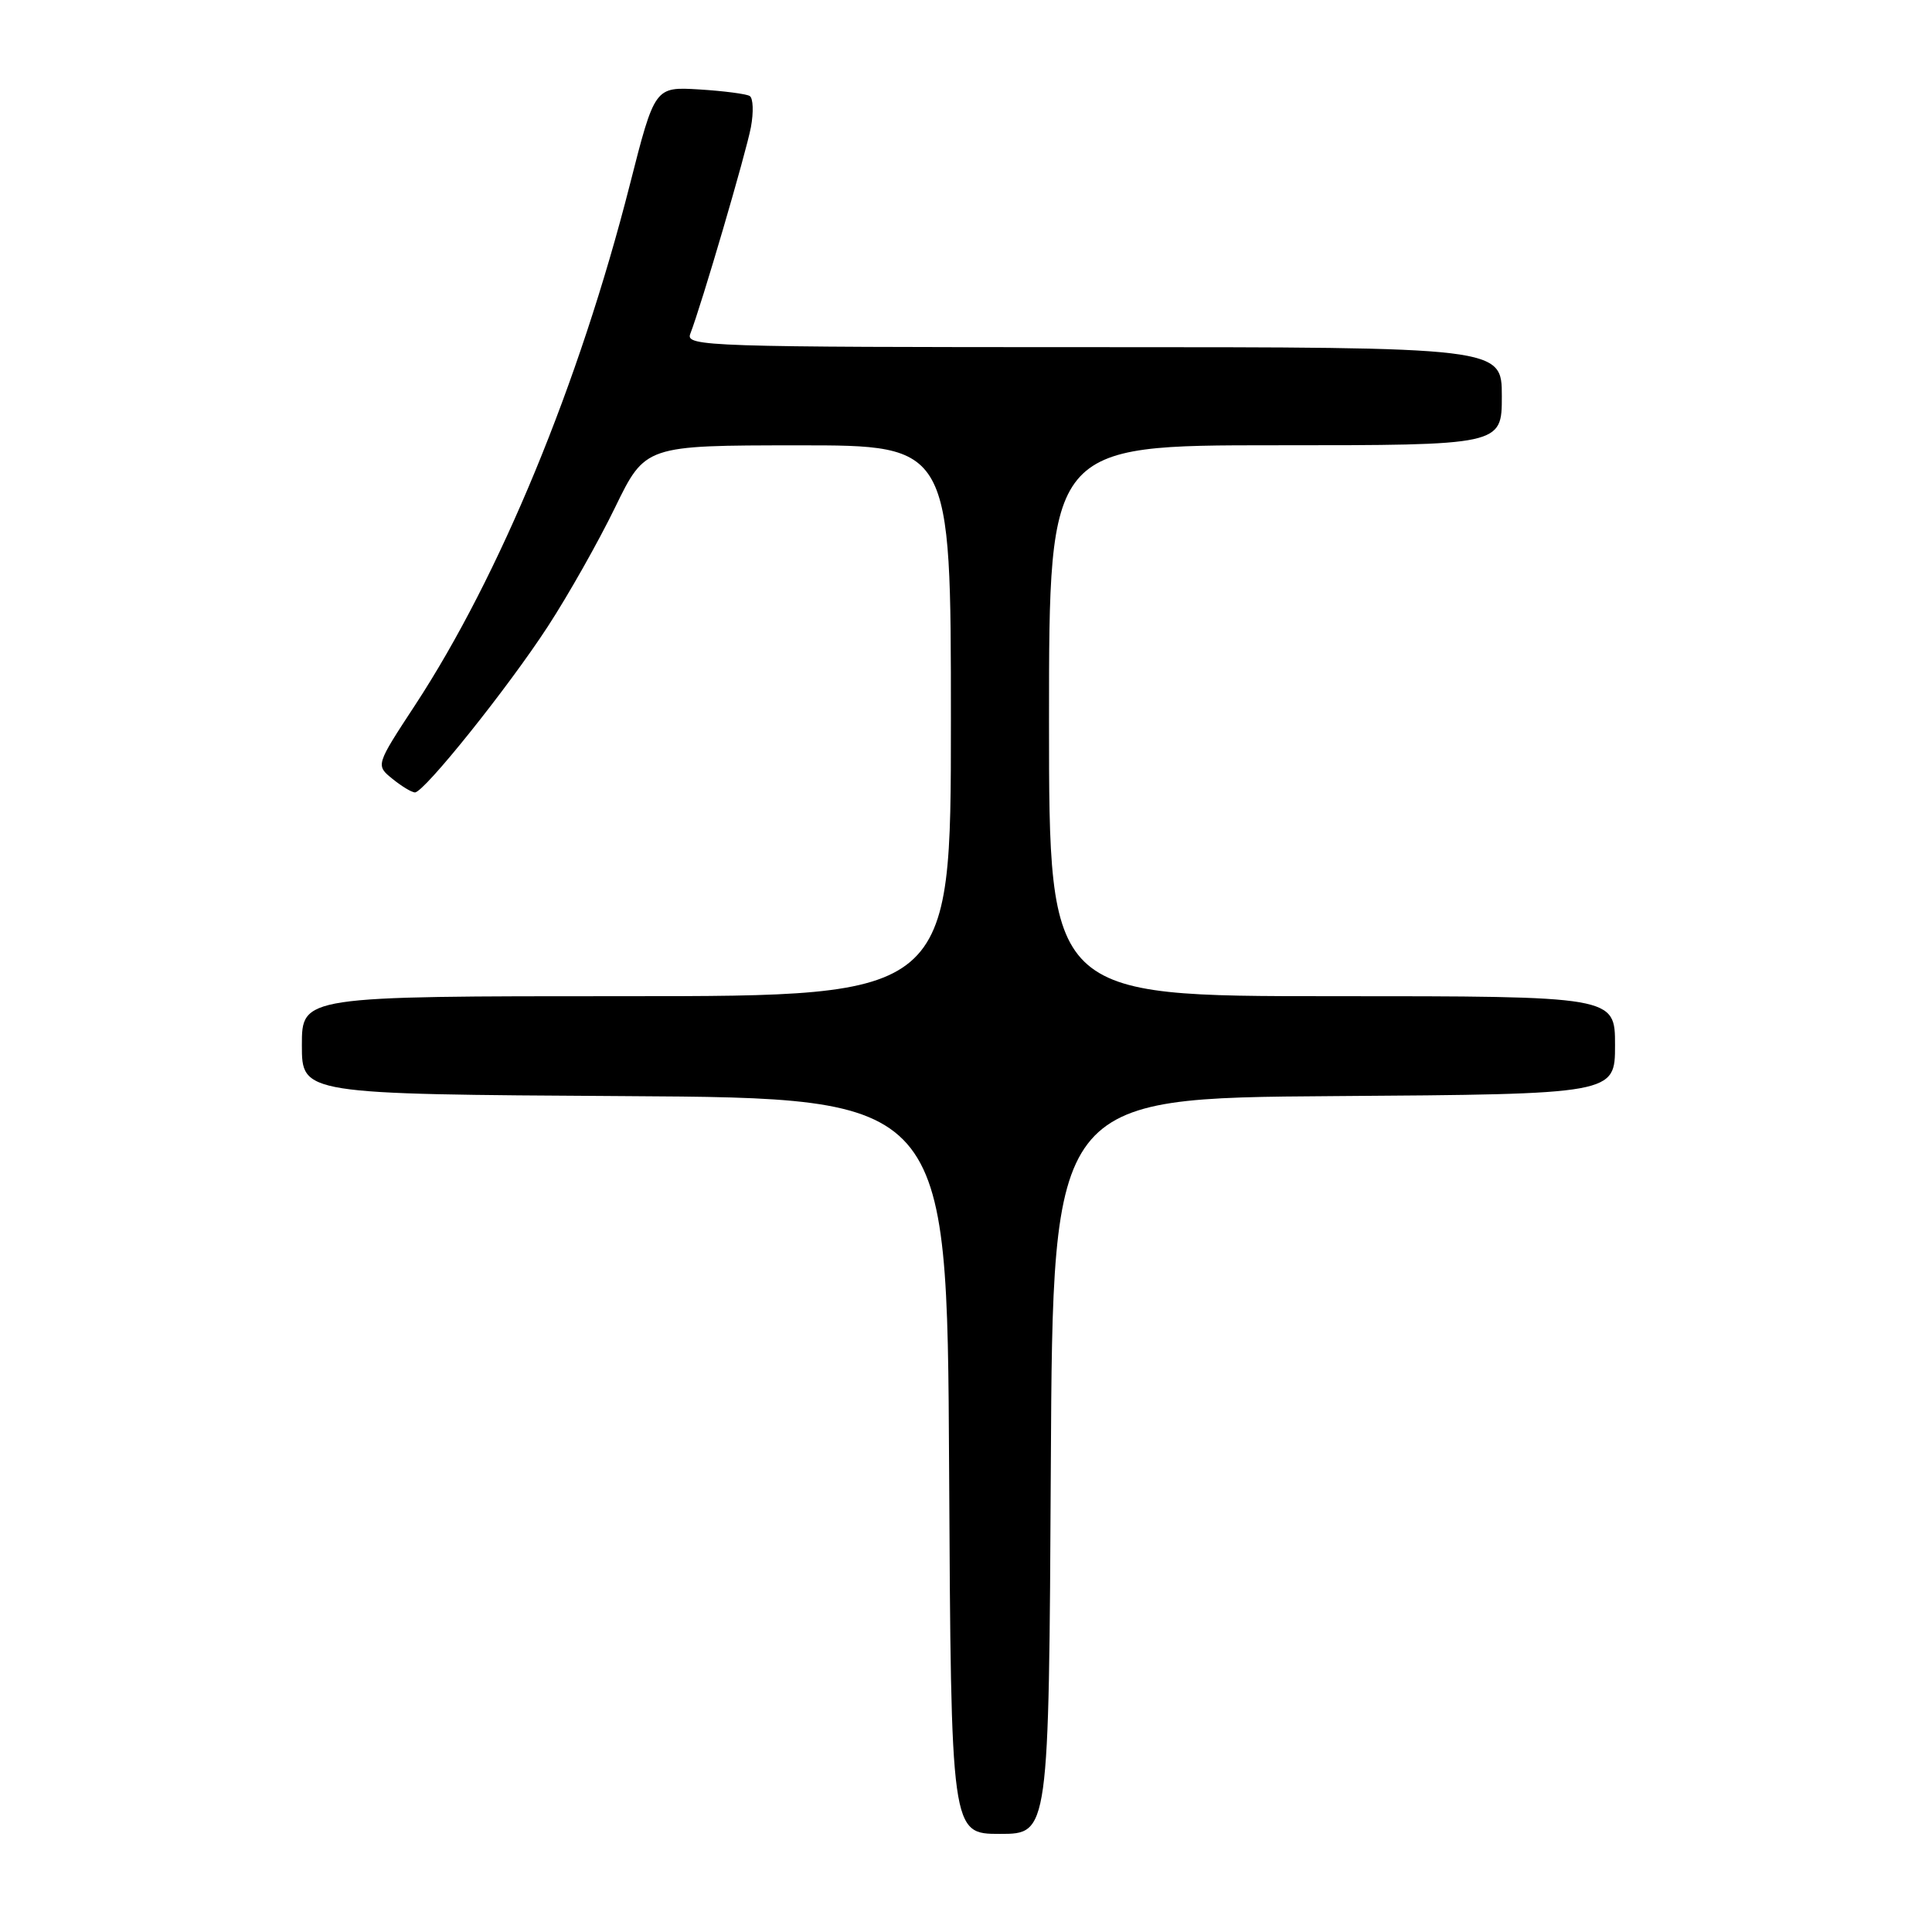 <?xml version="1.0" encoding="UTF-8" standalone="no"?>
<!DOCTYPE svg PUBLIC "-//W3C//DTD SVG 1.1//EN" "http://www.w3.org/Graphics/SVG/1.1/DTD/svg11.dtd" >
<svg xmlns="http://www.w3.org/2000/svg" xmlns:xlink="http://www.w3.org/1999/xlink" version="1.1" viewBox="0 0 256 256">
 <g >
 <path fill="currentColor"
d=" M 139.24 194.25 C 139.50 145.50 139.50 145.50 176.75 145.24 C 214.00 144.98 214.00 144.98 214.00 138.49 C 214.00 132.00 214.00 132.00 176.50 132.00 C 139.00 132.00 139.00 132.00 139.00 95.50 C 139.00 59.00 139.00 59.00 169.00 59.00 C 199.00 59.00 199.00 59.00 199.00 52.50 C 199.00 46.00 199.00 46.00 144.89 46.00 C 93.77 46.00 90.82 45.90 91.46 44.25 C 92.96 40.38 98.86 20.25 99.50 16.85 C 99.87 14.86 99.80 13.00 99.34 12.72 C 98.88 12.44 95.86 12.05 92.63 11.85 C 86.76 11.50 86.76 11.50 83.45 24.50 C 76.75 50.82 66.21 76.33 54.99 93.45 C 49.78 101.40 49.78 101.40 52.00 103.20 C 53.22 104.19 54.56 105.00 54.98 105.00 C 56.20 105.00 67.32 91.12 72.61 82.98 C 75.30 78.85 79.30 71.77 81.50 67.24 C 85.50 59.02 85.50 59.02 105.75 59.01 C 126.00 59.00 126.00 59.00 126.00 95.50 C 126.00 132.00 126.00 132.00 83.00 132.00 C 40.00 132.00 40.00 132.00 40.00 138.49 C 40.00 144.98 40.00 144.98 82.75 145.24 C 125.50 145.50 125.50 145.50 125.76 194.25 C 126.02 243.00 126.02 243.00 132.50 243.00 C 138.98 243.00 138.98 243.00 139.24 194.25 Z "/>
</g>
</svg>